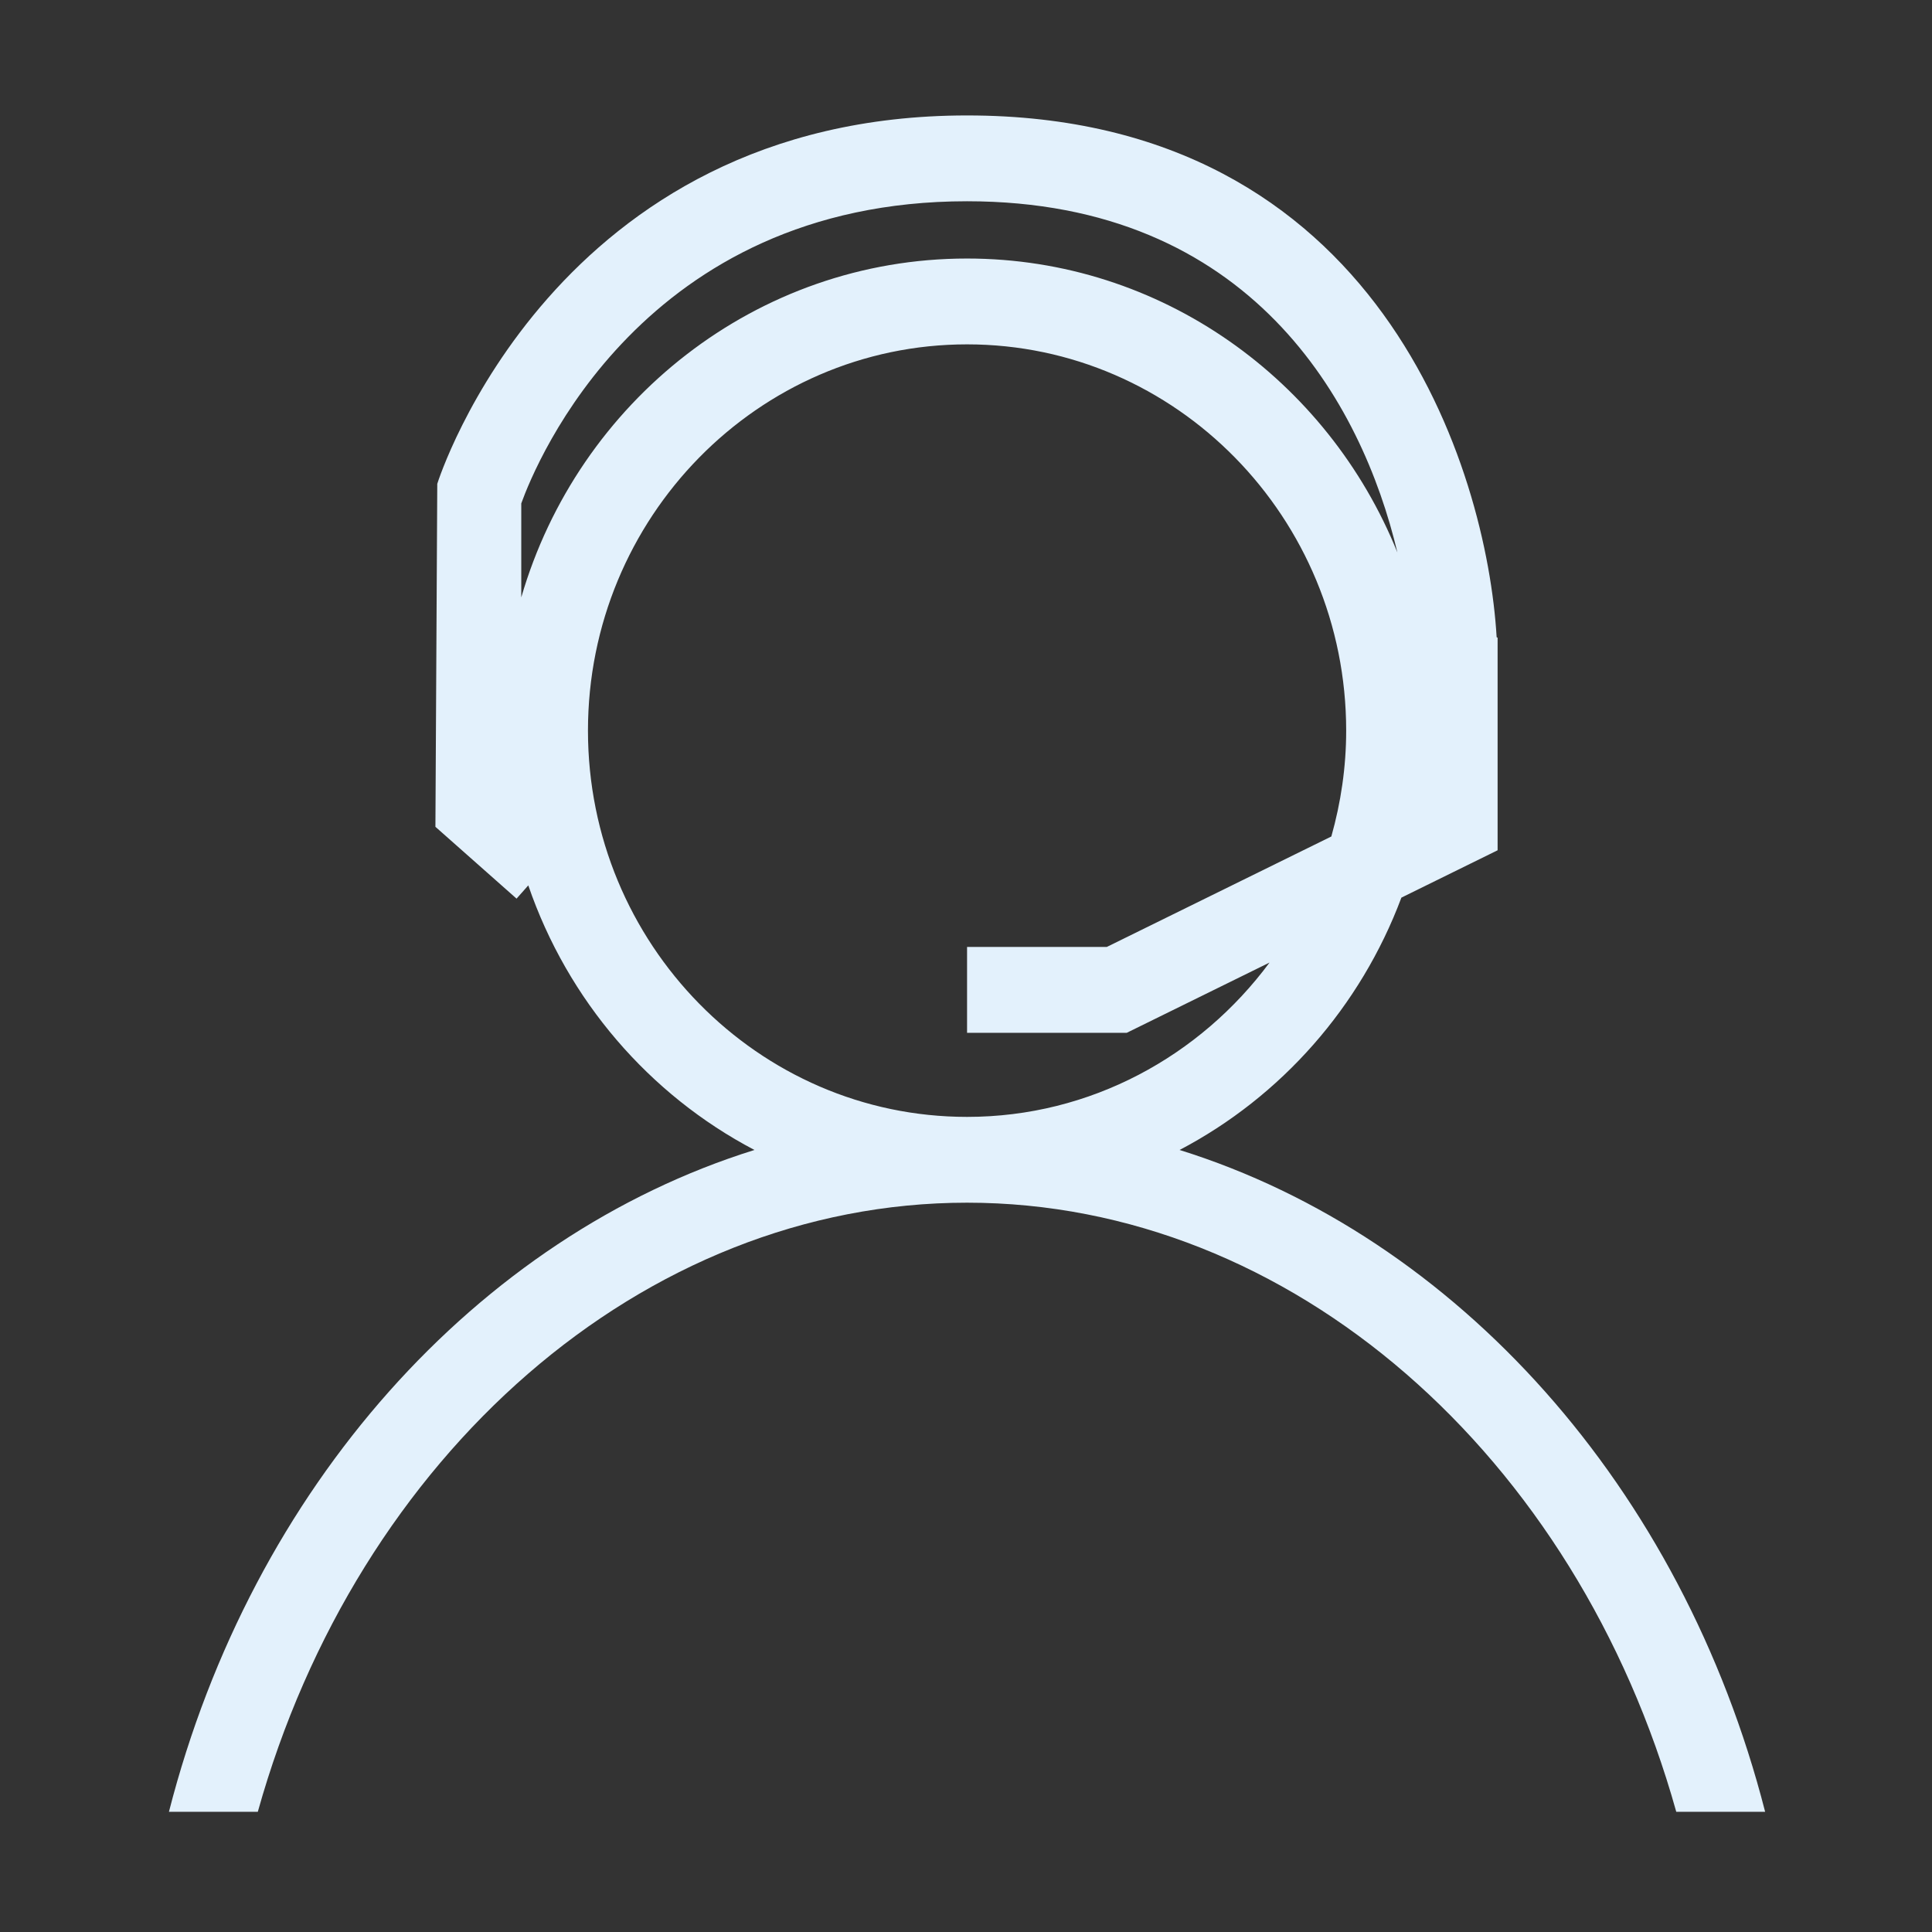 <?xml version="1.0" encoding="utf-8"?>
<!-- Generator: Adobe Illustrator 14.0.0, SVG Export Plug-In . SVG Version: 6.00 Build 43363)  -->
<!DOCTYPE svg PUBLIC "-//W3C//DTD SVG 1.1//EN" "http://www.w3.org/Graphics/SVG/1.1/DTD/svg11.dtd">
<svg version="1.1" id="Layer_1" xmlns="http://www.w3.org/2000/svg" xmlns:xlink="http://www.w3.org/1999/xlink" x="0px" y="0px"
	 width="100px" height="100px" viewBox="0 0 100 100" enable-background="new 0 0 100 100" xml:space="preserve">
<rect x="0" y="0" width="100" height="100" fill="#333333" stroke="none"/>
<g display="none">
	<path display="inline" fill="#E3F1FC" d="M12.553,26.975v65.303h18.593h37.815h18.592V26.975l-37.5-19.5L12.553,26.975z
		 M36.23,87.746V51.577h27.647v36.169H36.23z M82.469,87.746H68.962V47.045H31.146v40.701H17.639V29.578l32.415-16.855
		l32.415,16.855V87.746z"/>
</g>
<g display="none">
	<path display="inline" fill="#E3F1FC" d="M50.054,2.813c-25.95,0-47.063,21.112-47.063,47.063
		c0,25.952,21.113,47.063,47.063,47.063c25.95,0,47.062-21.111,47.062-47.063C97.116,23.925,76.004,2.813,50.054,2.813z
		 M50.054,92.514c-23.511,0-42.639-19.124-42.639-42.638c0-23.511,19.128-42.638,42.639-42.638c23.51,0,42.636,19.126,42.636,42.638
		C92.69,73.39,73.564,92.514,50.054,92.514z"/>
	<path display="inline" fill="#E3F1FC" d="M41.659,24.735L14.68,40.312l5.306,3.064l-5.306,3.063l5.388,3.11l-5.388,3.11
		l43.768,25.271l26.979-15.576l-5.389-3.113l5.389-3.11l-5.306-3.062l5.306-3.063L41.659,24.735z M62.286,60.813
		c-2.611-1.115-5.935-1.262-8.308-0.366L22.651,42.359c2.061-1.449,2.481-3.348,1.156-4.762l14.511-8.379
		c2.32,0.825,5.055,0.939,7.19,0.293l30.706,17.729c-1.479,1.437-1.109,3.452,0.977,4.965L62.286,60.813z M81.001,62.354
		L58.448,75.375L19.104,52.659l3.177-1.833l36.167,20.883l19.378-11.188L81.001,62.354z M81.001,56.131L58.448,69.154L19.104,46.438
		l3.094-1.786l36.25,20.929l19.459-11.235L81.001,56.131z"/>
	<path display="inline" fill="#E3F1FC" d="M57.664,39.848l-1.374,0.793c-0.981-0.567-2.13-0.856-3.439-0.868
		c-1.416-0.012-2.713,0.324-3.891,1.003c-0.819,0.475-1.307,0.975-1.461,1.499c-0.155,0.596,0.184,1.36,1.014,2.295l0.331,0.371
		l-3.706,2.139c-0.381-0.373-0.518-0.759-0.408-1.157c0.111-0.4,0.476-0.778,1.095-1.137l-2.177-1.256
		c-1.294,0.905-1.995,1.76-2.098,2.567c-0.106,0.806,0.402,1.531,1.52,2.178l-1.492,0.861l0.907,0.524l1.493-0.863
		c0.921,0.534,1.957,0.842,3.104,0.931c0.93,0.074,1.834,0,2.712-0.219c0.702-0.167,1.274-0.381,1.72-0.638
		c0.897-0.52,1.474-1.008,1.724-1.467c0.431-0.781,0.199-1.67-0.688-2.666l-0.549-0.572l3.128-1.807
		c0.341,0.195,0.464,0.464,0.373,0.805s-0.356,0.639-0.803,0.896l2.176,1.256c1.16-0.669,1.721-1.394,1.68-2.175
		c-0.013-0.682-0.466-1.341-1.356-1.978l1.372-0.793L57.664,39.848z M49.441,47.554c-0.54,0.311-1.151,0.455-1.826,0.426
		c-0.347-0.018-0.639-0.05-0.875-0.097c-0.167-0.036-0.286-0.069-0.359-0.1c-0.071-0.032-0.185-0.092-0.336-0.18l3.403-1.964
		c0.422,0.514,0.642,0.894,0.661,1.136C50.109,47.037,49.887,47.296,49.441,47.554z M51.355,43.491
		c-0.374-0.376-0.562-0.683-0.566-0.917c0.032-0.255,0.227-0.483,0.583-0.691c0.488-0.283,0.995-0.411,1.519-0.393
		c0.525,0.021,0.967,0.136,1.332,0.344L51.355,43.491z"/>
</g>
<g display="none">
	<path display="inline" fill="#E3F1FC" d="M68.827,14.418l-2.662-8.175L30.169,25.589L9.745,74.979L58.077,93.51l2.569-6.218
		l17.729,3.719l11.986-48.925L75.61,8.727L68.827,14.418z M15.504,72.59l18.2-44.009l29.862-16.049l10.228,31.423L55.597,87.964
		L15.504,72.59z M75.063,85.943l-12.361-2.592L78.867,44.26l-8.34-25.609l3.393-2.844l11.789,26.664L75.063,85.943z"/>
	<path display="inline" fill="#E3F1FC" d="M57.668,21.24c-3.18,0-5.733,2.398-5.819,5.457c-0.083,3.091,2.46,5.673,5.667,5.755
		h0.153c3.178,0,5.735-2.398,5.815-5.457c0.043-1.498-0.522-2.917-1.593-4.005C60.822,21.903,59.376,21.282,57.668,21.24z
		 M57.669,30.309L57.669,30.309v0.007V30.309z"/>
</g>
<path display="none" fill="#E3F1FC" d="M66.946,19.953c-6.22,0-12.008,1.752-16.893,4.734c-4.883-2.982-10.672-4.734-16.893-4.734
	c-17.324,0-31.417,13.422-31.417,29.922c0,16.502,14.093,29.926,31.417,29.926c6.221,0,12.01-1.754,16.893-4.734
	c4.885,2.98,10.673,4.734,16.893,4.734c17.324,0,31.417-13.424,31.417-29.926C98.363,33.375,84.271,19.953,66.946,19.953z
	 M33.161,75.896c-15.171,0-27.513-11.672-27.513-26.021c0-14.347,12.342-26.02,27.513-26.02c4.86,0,9.42,1.208,13.387,3.307
	c-6.73,5.494-11.018,13.629-11.018,22.712c0,9.086,4.287,17.223,11.018,22.715C42.581,74.689,38.021,75.896,33.161,75.896z
	 M60.676,49.875c0,8.324-4.173,15.73-10.622,20.496c-6.451-4.766-10.621-12.172-10.621-20.496c0-8.322,4.17-15.728,10.621-20.494
	C56.503,34.147,60.676,41.553,60.676,49.875z M66.946,75.896c-4.858,0-9.419-1.209-13.386-3.309
	c6.729-5.49,11.017-13.627,11.017-22.713c0-9.083-4.287-17.219-11.017-22.711c3.967-2.099,8.527-3.308,13.386-3.308
	c15.172,0,27.514,11.672,27.514,26.02C94.46,64.225,82.118,75.896,66.946,75.896z"/>
<path fill="#E3F1FC" d="M8.744,93.778h4.6c5.15-18.421,19.914-31.527,36.71-31.527c16.795,0,31.56,13.106,36.709,31.527h4.6
	C87.06,76.98,75.4,64.002,61.056,59.522c5.248-2.752,9.363-7.406,11.48-13.061l4.98-2.451V33.009l-0.05-0.028
	c-0.508-8.61-6.03-27.006-27.413-27.006c-21.366,0-27.362,18.877-27.42,19.068l-0.096,17.752l4.2,3.718l0.607-0.686
	c2.039,5.941,6.263,10.839,11.706,13.695C24.707,64.002,13.047,76.98,8.744,93.778z M26.981,30.922v-4.866
	c0.77-2.134,6.309-15.639,23.073-15.639c14.693,0,20.437,10.42,22.275,18.18c-3.594-8.914-12.219-15.216-22.275-15.216
	C39.143,13.381,29.921,20.798,26.981,30.922z M30.433,37.817c0-11.025,8.803-19.993,19.622-19.993
	c10.82,0,19.623,8.968,19.623,19.993c0,1.899-0.277,3.735-0.768,5.479l-11.623,5.718h-7.232v4.444h8.265l7.391-3.636
	c-3.586,4.839-9.26,7.988-15.656,7.988C39.235,57.81,30.433,48.84,30.433,37.817z"/>
</svg>
